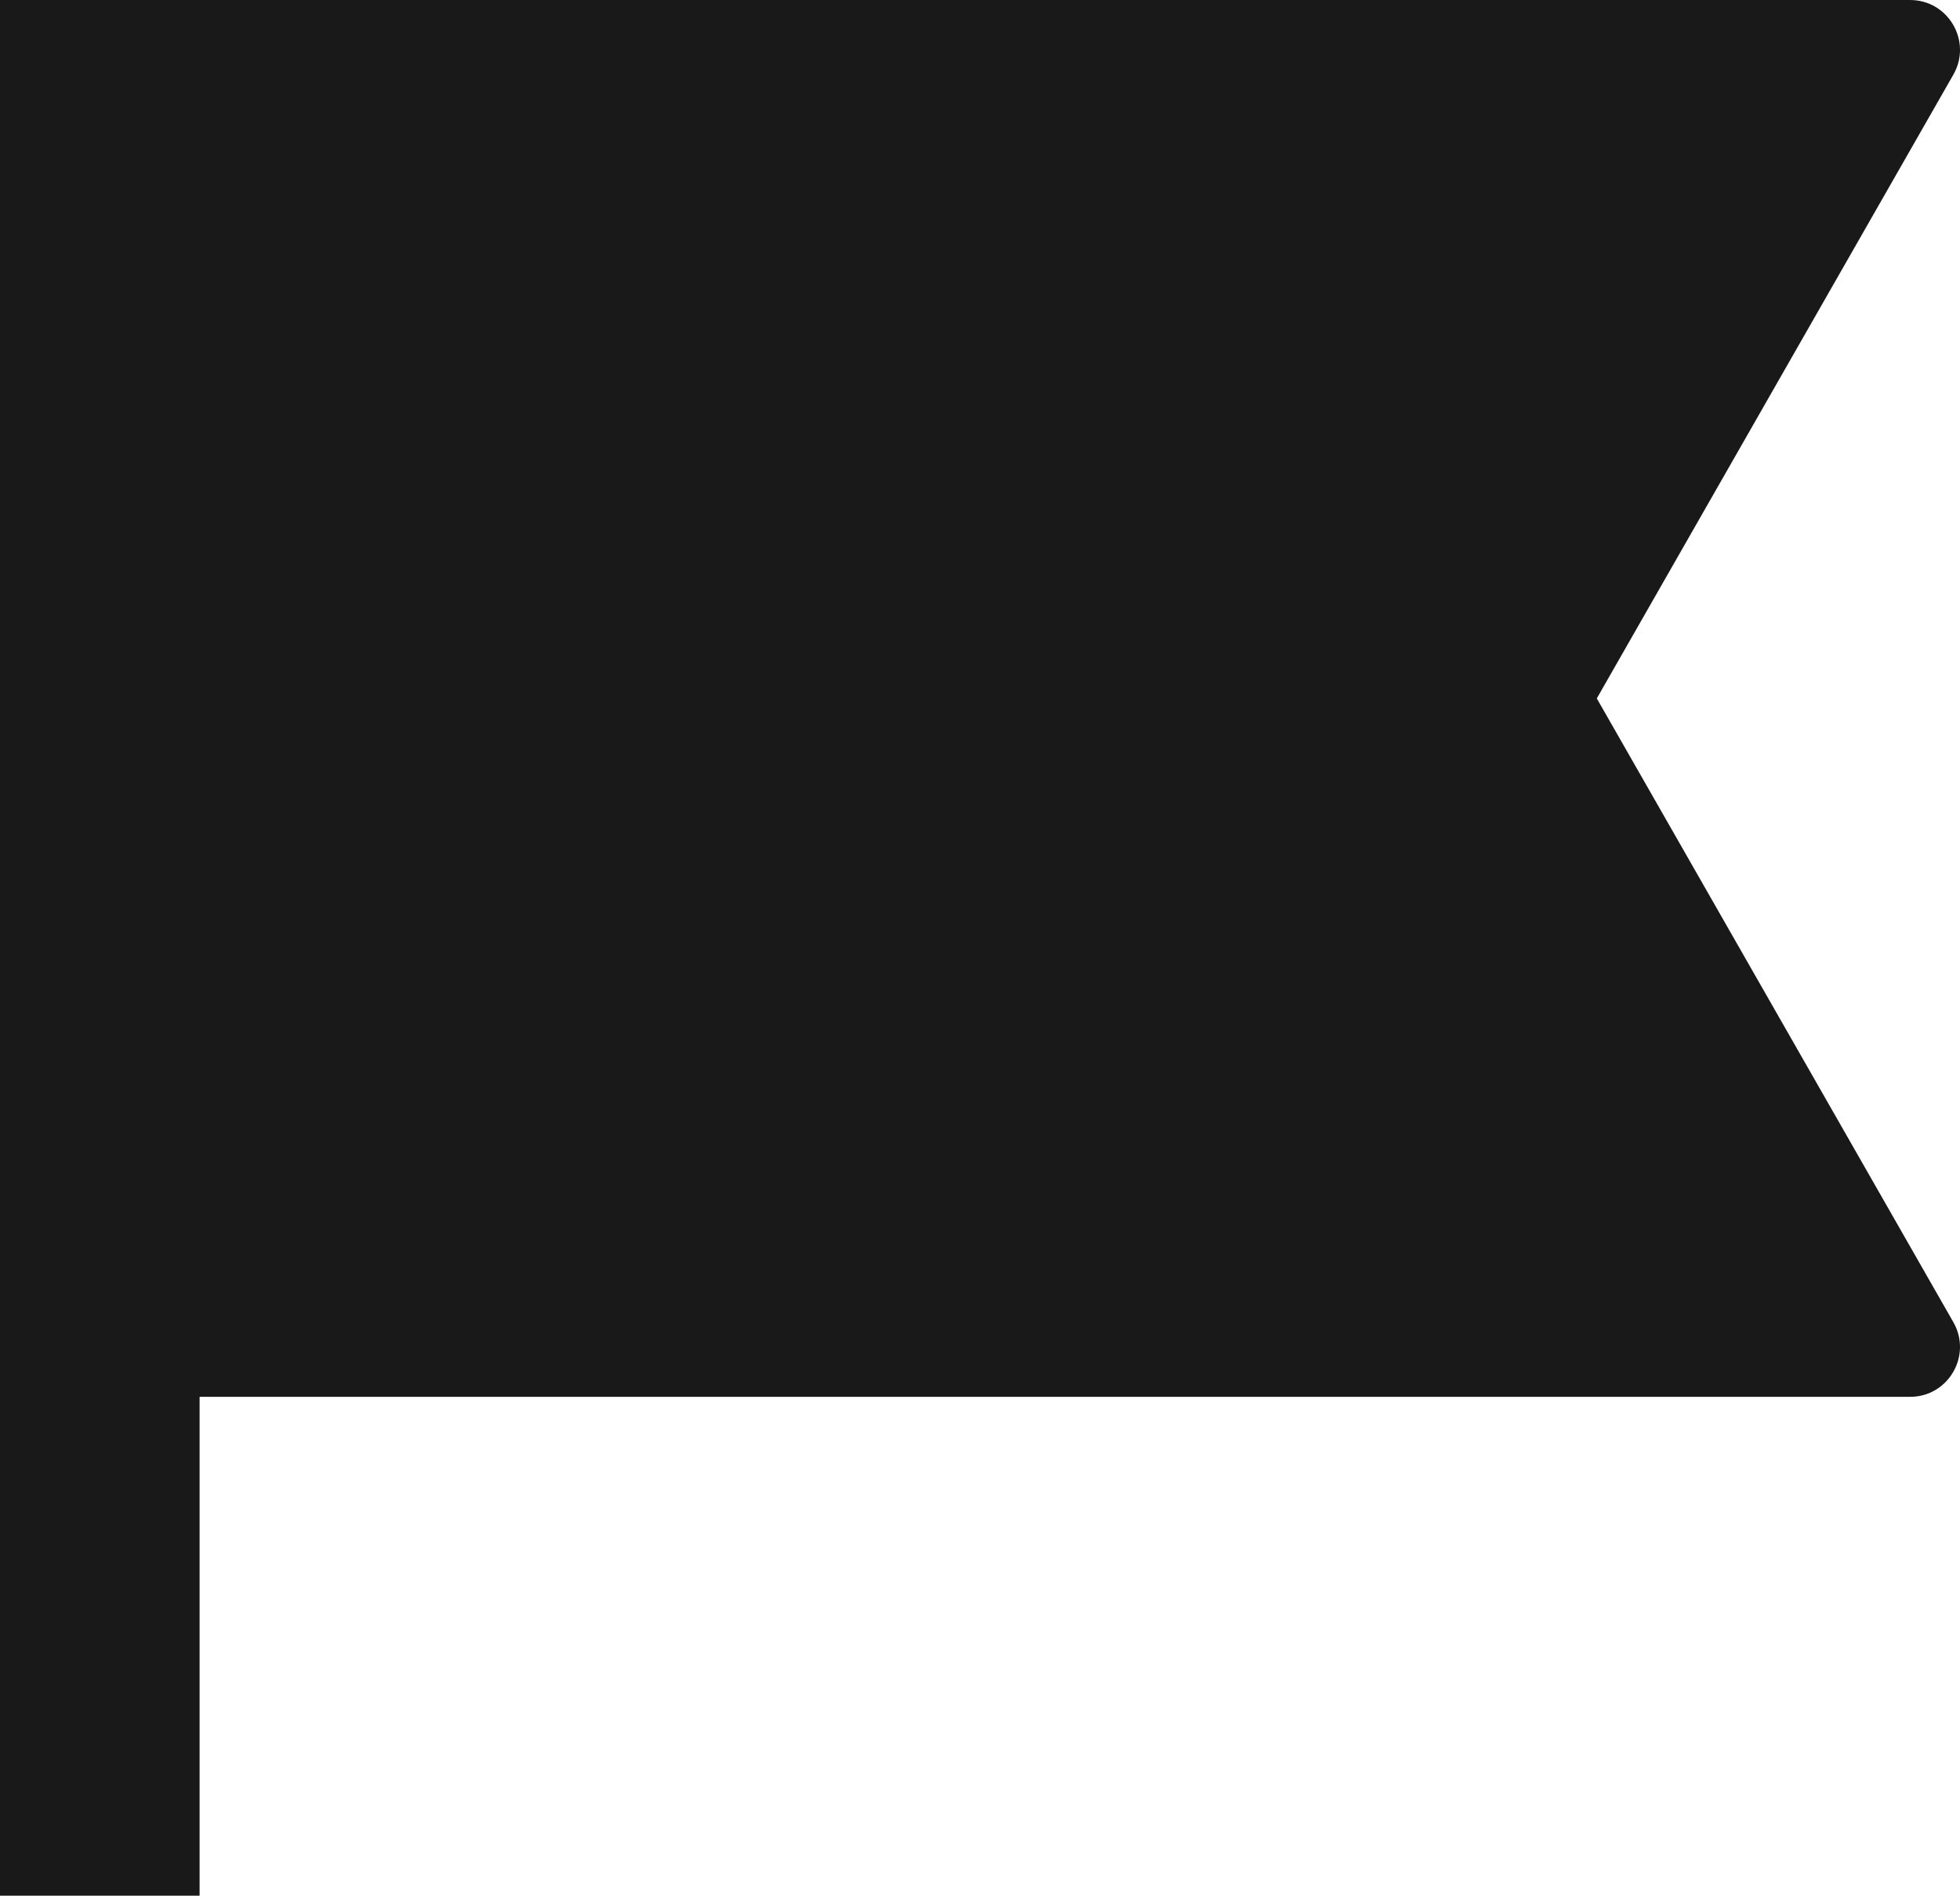 <svg xmlns="http://www.w3.org/2000/svg" xmlns:xlink="http://www.w3.org/1999/xlink" fill="none" version="1.1" width="24.549" height="23.75" viewBox="0 0 24.549 23.75"><g><path d="M0,8.9407e-7L23.922,8.9407e-7C24.403,-0.001,24.704,0.518,24.466,0.935L20,8.75L24.466,16.565C24.704,16.982,24.403,17.501,23.922,17.5L2.5,17.5L2.5,23.75L0,23.75L0,8.9407e-7Z" fill="#000000" fill-opacity="0.9"/></g></svg>